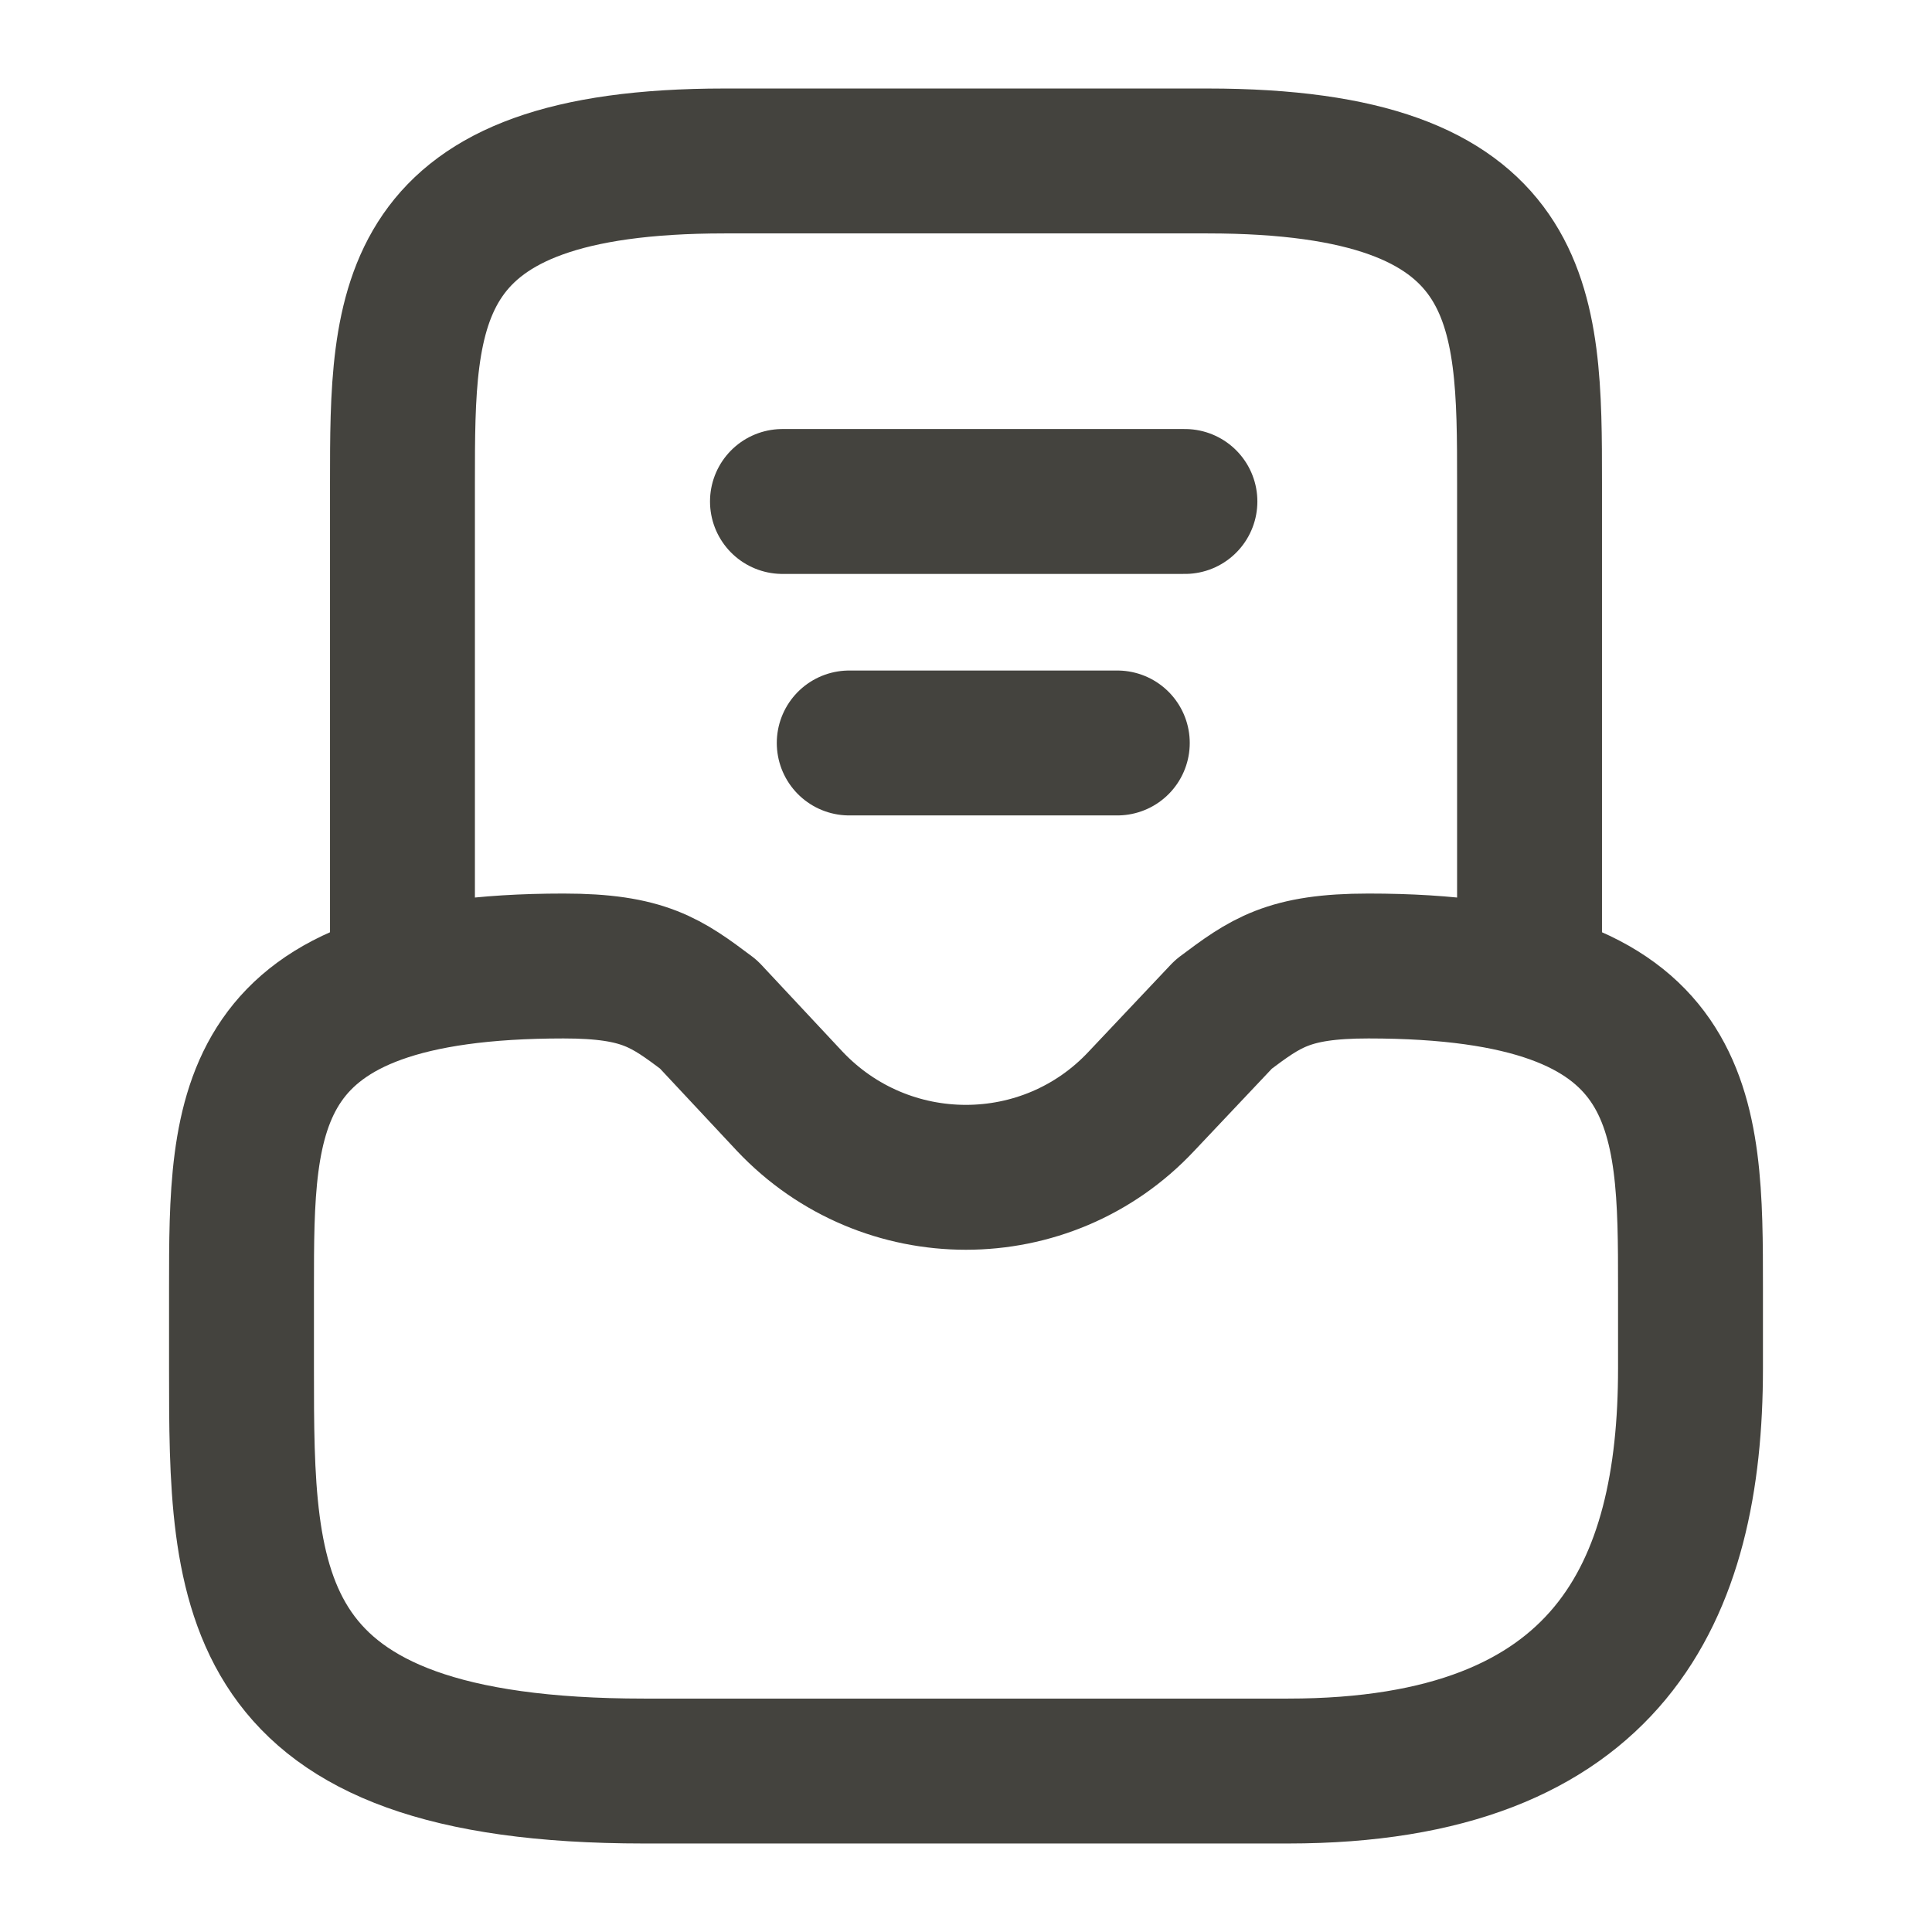 <svg width="16" height="16" viewBox="0 0 16 16" fill="none" xmlns="http://www.w3.org/2000/svg">
<path d="M4.667 8C2 8 2 9.193 2 10.667V11.333C2 13.173 2 14.667 5.333 14.667H10.667C13.333 14.667 14 13.173 14 11.333V10.667C14 9.193 14 8 11.333 8C10.667 8 10.48 8.14 10.133 8.4L9.453 9.12C8.667 9.96 7.333 9.96 6.54 9.12L5.867 8.4C5.52 8.14 5.333 8 4.667 8Z" stroke="#44433E" stroke-width="1.2" stroke-miterlimit="10" stroke-linecap="round" stroke-linejoin="round"/>
<path d="M12.667 8V4C12.667 2.527 12.667 1.333 10 1.333H6C3.333 1.333 3.333 2.527 3.333 4V8" stroke="#44433E" stroke-width="1.2" stroke-miterlimit="10" stroke-linecap="round" stroke-linejoin="round"/>
<path d="M7.033 6.153H9.253" stroke="#44433E" stroke-width="1.2" stroke-linecap="round" stroke-linejoin="round"/>
<path d="M6.48 4.153H9.813" stroke="#44433E" stroke-width="1.2" stroke-linecap="round" stroke-linejoin="round"/>
</svg>
